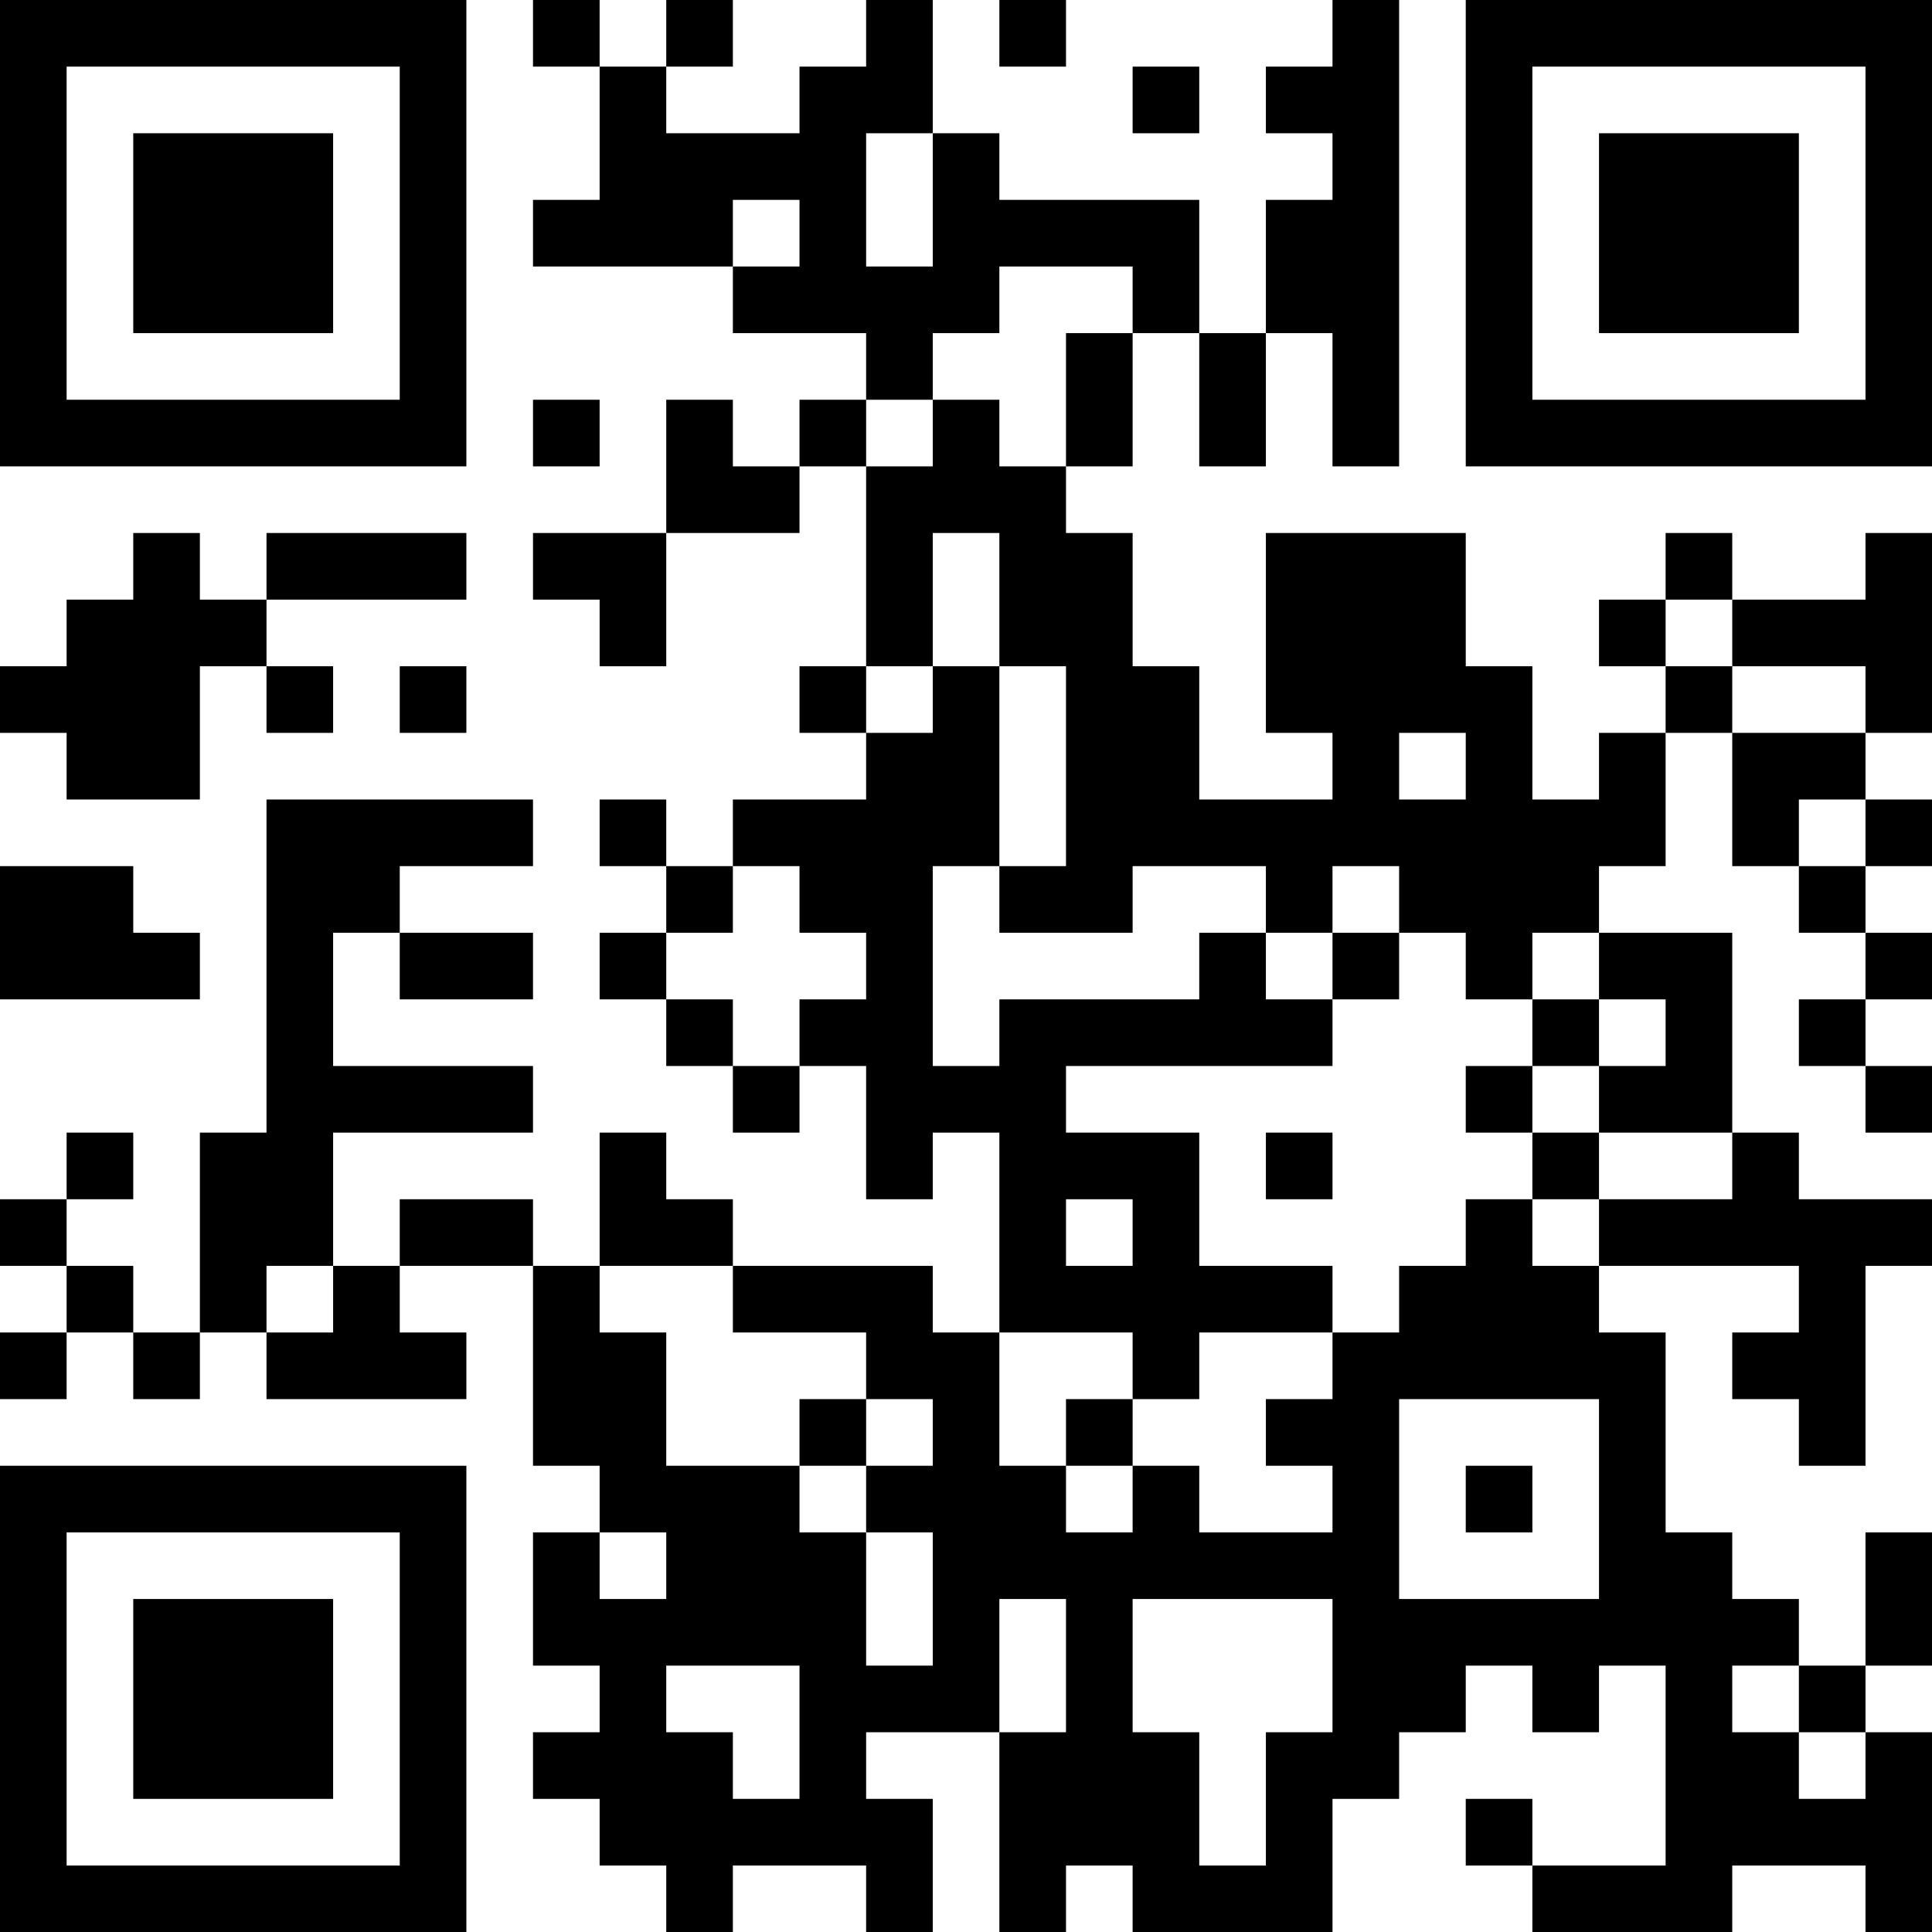 <?xml version="1.0" encoding="UTF-8"?>
<svg xmlns="http://www.w3.org/2000/svg" version="1.1" width="200" height="200" viewBox="0 0 200 200"><rect x="0" y="0" width="200" height="200" fill="#ffffff"/><g transform="scale(6.897)"><g transform="translate(0,0)"><path fill-rule="evenodd" d="M8 0L8 1L9 1L9 3L8 3L8 4L11 4L11 5L13 5L13 6L12 6L12 7L11 7L11 6L10 6L10 8L8 8L8 9L9 9L9 10L10 10L10 8L12 8L12 7L13 7L13 10L12 10L12 11L13 11L13 12L11 12L11 13L10 13L10 12L9 12L9 13L10 13L10 14L9 14L9 15L10 15L10 16L11 16L11 17L12 17L12 16L13 16L13 18L14 18L14 17L15 17L15 20L14 20L14 19L11 19L11 18L10 18L10 17L9 17L9 19L8 19L8 18L6 18L6 19L5 19L5 17L8 17L8 16L5 16L5 14L6 14L6 15L8 15L8 14L6 14L6 13L8 13L8 12L4 12L4 17L3 17L3 20L2 20L2 19L1 19L1 18L2 18L2 17L1 17L1 18L0 18L0 19L1 19L1 20L0 20L0 21L1 21L1 20L2 20L2 21L3 21L3 20L4 20L4 21L7 21L7 20L6 20L6 19L8 19L8 22L9 22L9 23L8 23L8 25L9 25L9 26L8 26L8 27L9 27L9 28L10 28L10 29L11 29L11 28L13 28L13 29L14 29L14 27L13 27L13 26L15 26L15 29L16 29L16 28L17 28L17 29L20 29L20 27L21 27L21 26L22 26L22 25L23 25L23 26L24 26L24 25L25 25L25 28L23 28L23 27L22 27L22 28L23 28L23 29L26 29L26 28L28 28L28 29L29 29L29 26L28 26L28 25L29 25L29 23L28 23L28 25L27 25L27 24L26 24L26 23L25 23L25 20L24 20L24 19L27 19L27 20L26 20L26 21L27 21L27 22L28 22L28 19L29 19L29 18L27 18L27 17L26 17L26 14L24 14L24 13L25 13L25 11L26 11L26 13L27 13L27 14L28 14L28 15L27 15L27 16L28 16L28 17L29 17L29 16L28 16L28 15L29 15L29 14L28 14L28 13L29 13L29 12L28 12L28 11L29 11L29 8L28 8L28 9L26 9L26 8L25 8L25 9L24 9L24 10L25 10L25 11L24 11L24 12L23 12L23 10L22 10L22 8L19 8L19 11L20 11L20 12L18 12L18 10L17 10L17 8L16 8L16 7L17 7L17 5L18 5L18 7L19 7L19 5L20 5L20 7L21 7L21 0L20 0L20 1L19 1L19 2L20 2L20 3L19 3L19 5L18 5L18 3L15 3L15 2L14 2L14 0L13 0L13 1L12 1L12 2L10 2L10 1L11 1L11 0L10 0L10 1L9 1L9 0ZM15 0L15 1L16 1L16 0ZM17 1L17 2L18 2L18 1ZM13 2L13 4L14 4L14 2ZM11 3L11 4L12 4L12 3ZM15 4L15 5L14 5L14 6L13 6L13 7L14 7L14 6L15 6L15 7L16 7L16 5L17 5L17 4ZM8 6L8 7L9 7L9 6ZM2 8L2 9L1 9L1 10L0 10L0 11L1 11L1 12L3 12L3 10L4 10L4 11L5 11L5 10L4 10L4 9L7 9L7 8L4 8L4 9L3 9L3 8ZM14 8L14 10L13 10L13 11L14 11L14 10L15 10L15 13L14 13L14 16L15 16L15 15L18 15L18 14L19 14L19 15L20 15L20 16L16 16L16 17L18 17L18 19L20 19L20 20L18 20L18 21L17 21L17 20L15 20L15 22L16 22L16 23L17 23L17 22L18 22L18 23L20 23L20 22L19 22L19 21L20 21L20 20L21 20L21 19L22 19L22 18L23 18L23 19L24 19L24 18L26 18L26 17L24 17L24 16L25 16L25 15L24 15L24 14L23 14L23 15L22 15L22 14L21 14L21 13L20 13L20 14L19 14L19 13L17 13L17 14L15 14L15 13L16 13L16 10L15 10L15 8ZM25 9L25 10L26 10L26 11L28 11L28 10L26 10L26 9ZM6 10L6 11L7 11L7 10ZM21 11L21 12L22 12L22 11ZM27 12L27 13L28 13L28 12ZM0 13L0 15L3 15L3 14L2 14L2 13ZM11 13L11 14L10 14L10 15L11 15L11 16L12 16L12 15L13 15L13 14L12 14L12 13ZM20 14L20 15L21 15L21 14ZM23 15L23 16L22 16L22 17L23 17L23 18L24 18L24 17L23 17L23 16L24 16L24 15ZM19 17L19 18L20 18L20 17ZM16 18L16 19L17 19L17 18ZM4 19L4 20L5 20L5 19ZM9 19L9 20L10 20L10 22L12 22L12 23L13 23L13 25L14 25L14 23L13 23L13 22L14 22L14 21L13 21L13 20L11 20L11 19ZM12 21L12 22L13 22L13 21ZM16 21L16 22L17 22L17 21ZM21 21L21 24L24 24L24 21ZM22 22L22 23L23 23L23 22ZM9 23L9 24L10 24L10 23ZM15 24L15 26L16 26L16 24ZM17 24L17 26L18 26L18 28L19 28L19 26L20 26L20 24ZM10 25L10 26L11 26L11 27L12 27L12 25ZM26 25L26 26L27 26L27 27L28 27L28 26L27 26L27 25ZM0 0L0 7L7 7L7 0ZM1 1L1 6L6 6L6 1ZM2 2L2 5L5 5L5 2ZM22 0L22 7L29 7L29 0ZM23 1L23 6L28 6L28 1ZM24 2L24 5L27 5L27 2ZM0 22L0 29L7 29L7 22ZM1 23L1 28L6 28L6 23ZM2 24L2 27L5 27L5 24Z" fill="#000000"/></g></g></svg>
